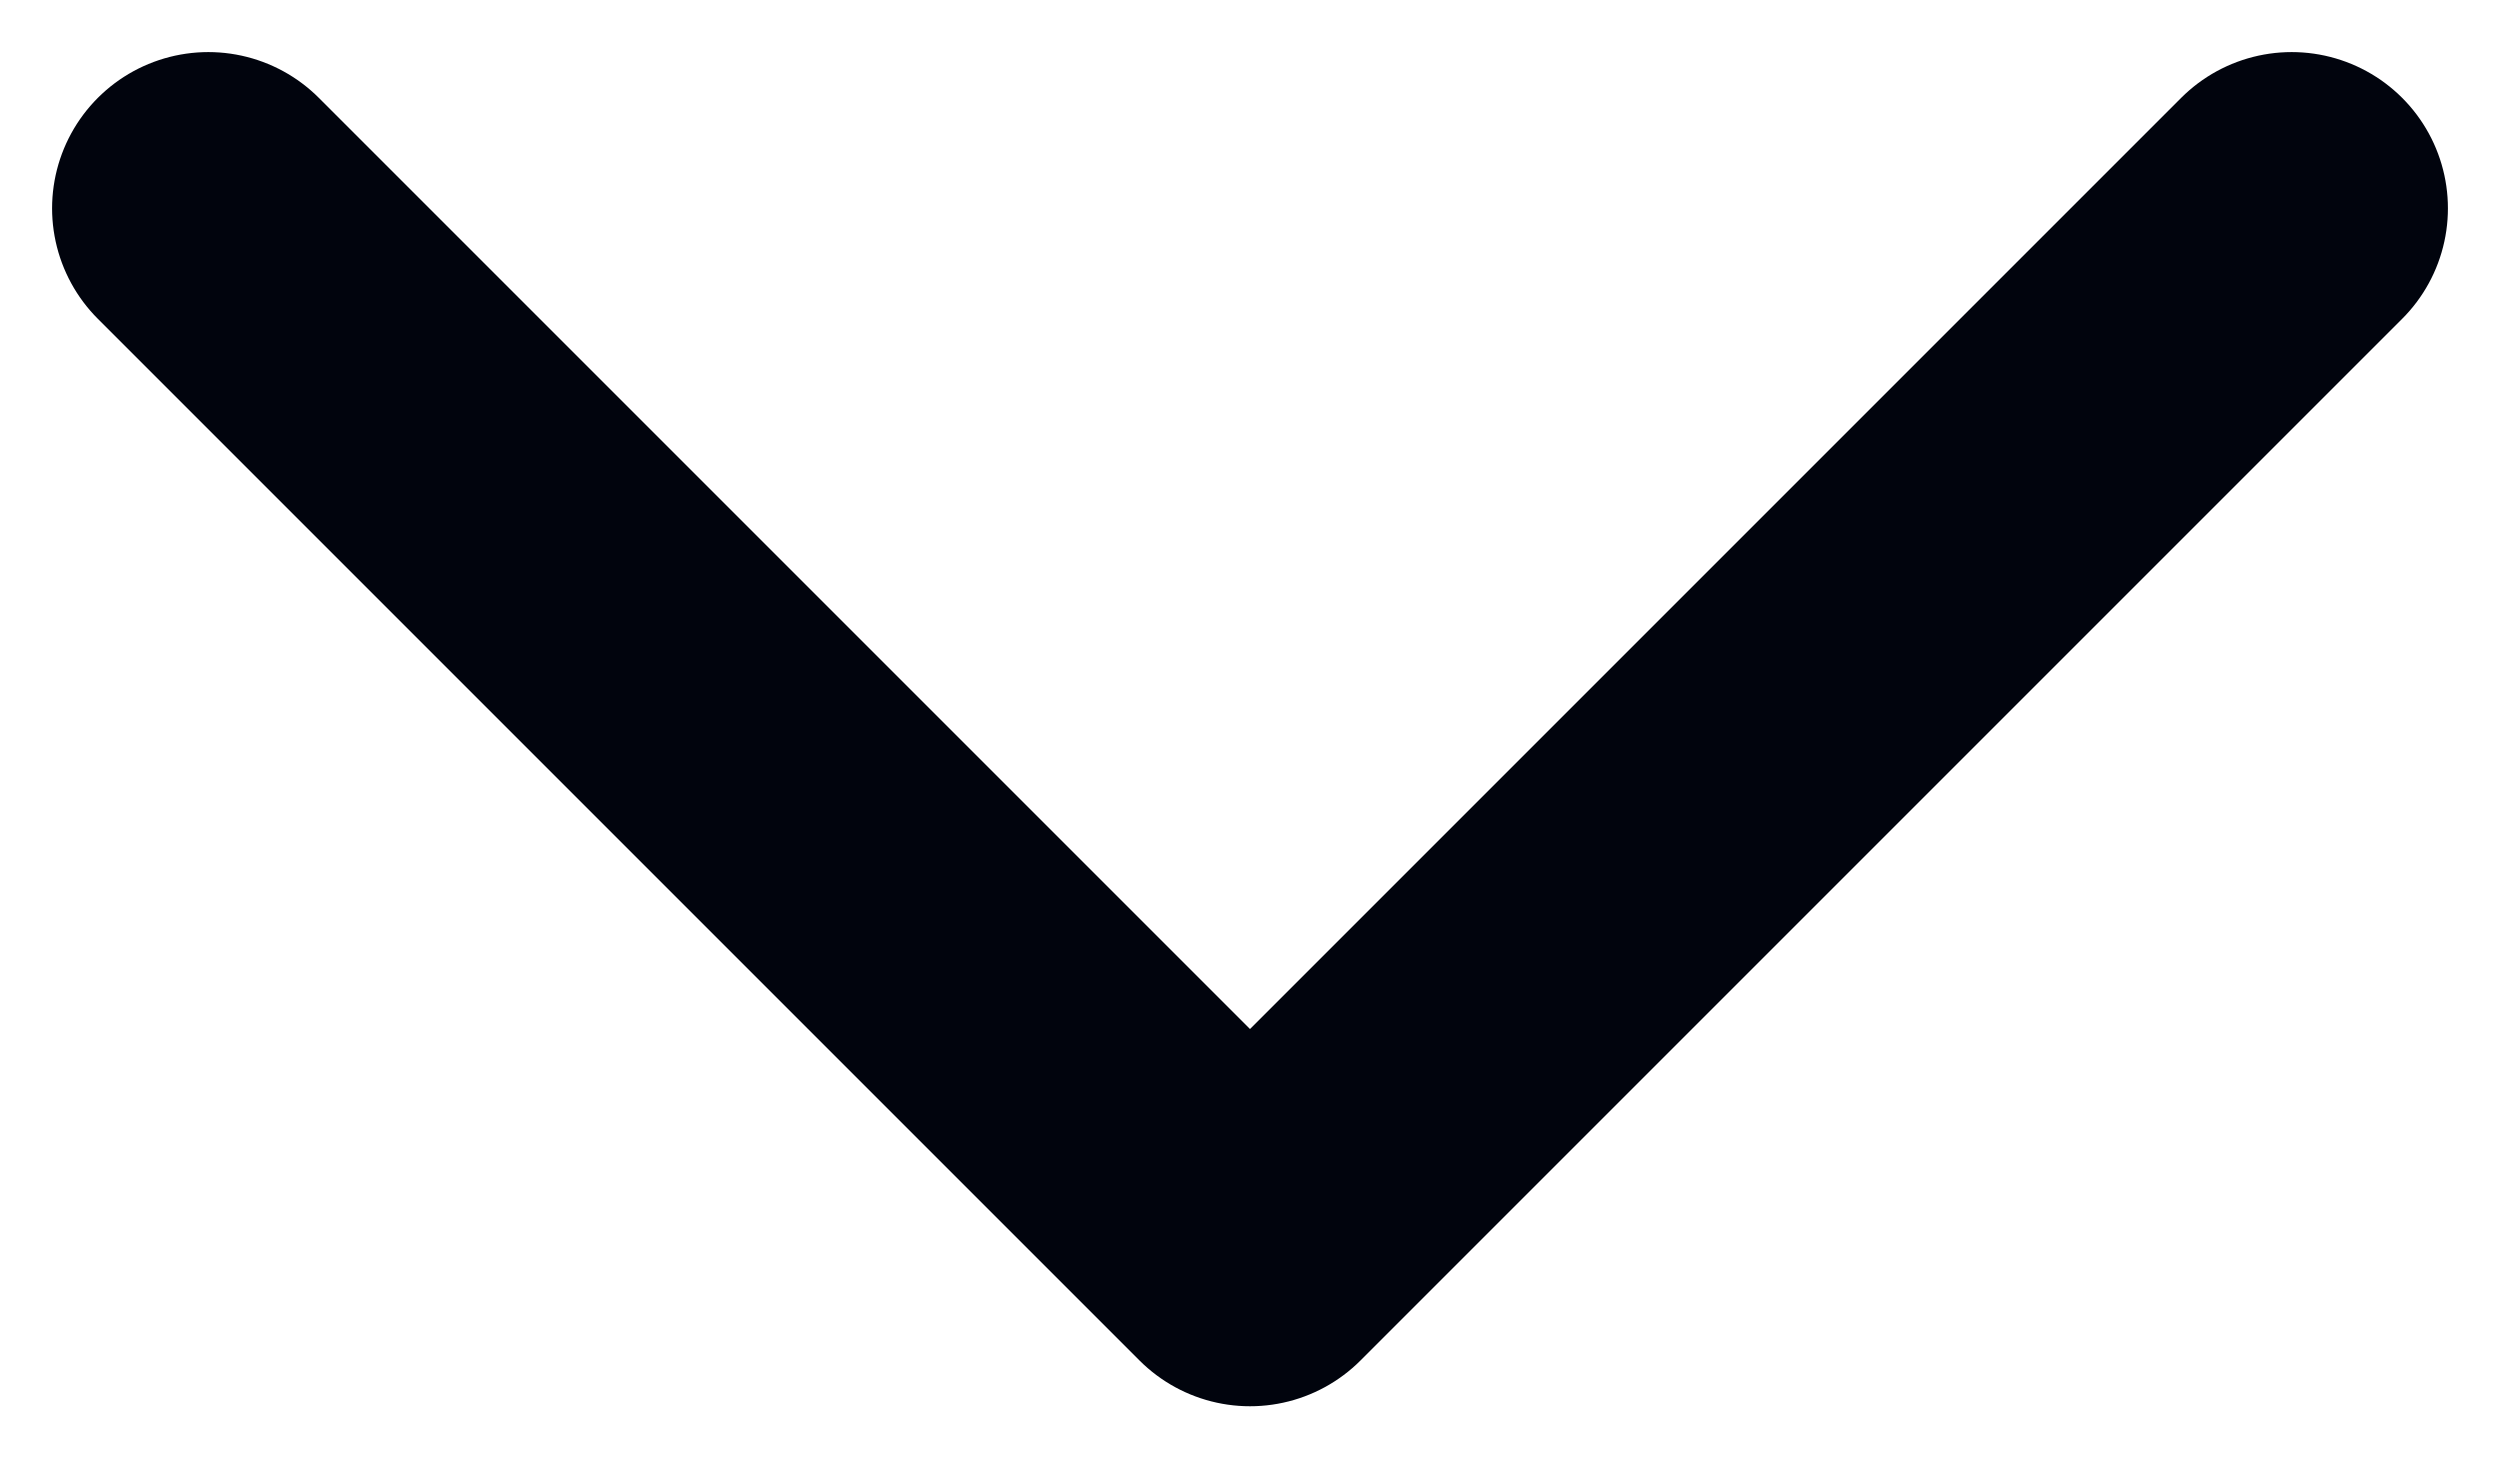 <svg width="12" height="7" viewBox="0 0 12 7" fill="none" xmlns="http://www.w3.org/2000/svg">
<path d="M1 1L6 6L11 1" stroke="#01040D" stroke-width="1.5" stroke-linecap="round" stroke-linejoin="round"/>
</svg>
